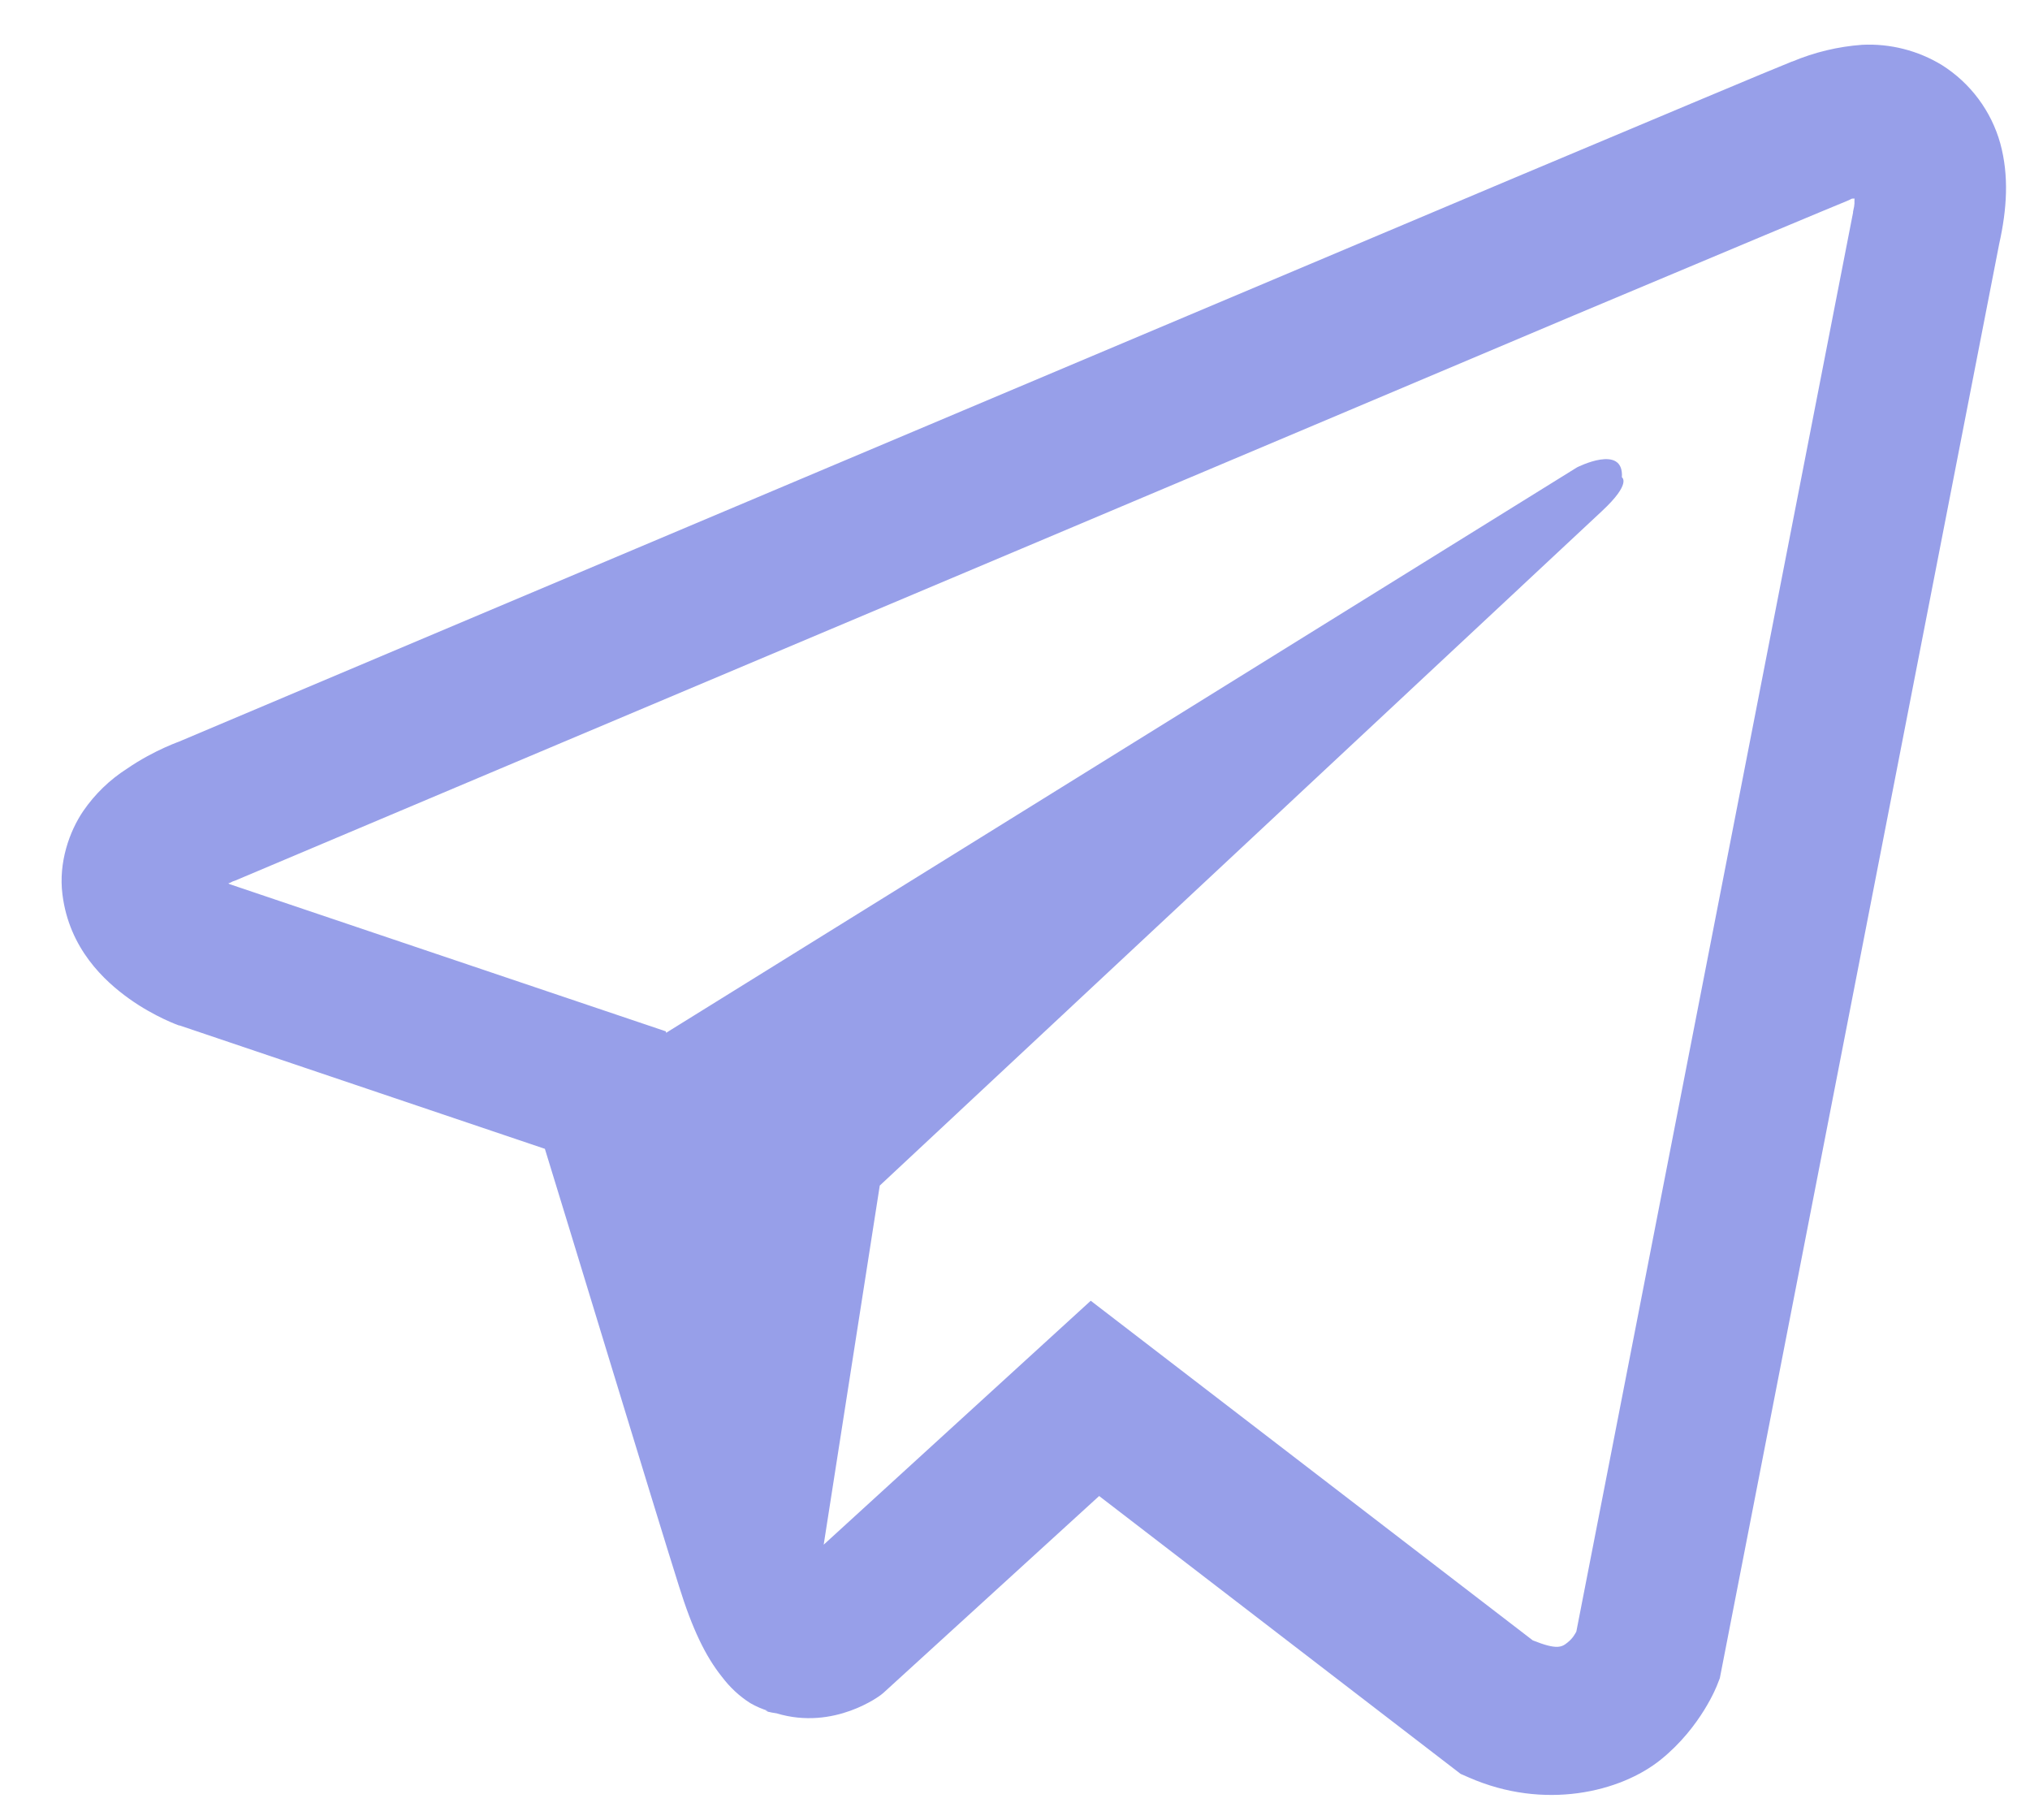 <svg width="29" height="26" viewBox="0 0 29 26" fill="none" xmlns="http://www.w3.org/2000/svg">
<path d="M26.601 0.64C26.258 0.665 25.921 0.746 25.604 0.879H25.6C25.295 1 23.847 1.61 21.646 2.535L13.757 5.864C8.097 8.252 2.533 10.603 2.533 10.603L2.599 10.578C2.599 10.578 2.215 10.704 1.815 10.979C1.567 11.137 1.354 11.344 1.188 11.586C0.992 11.875 0.834 12.318 0.892 12.775C0.988 13.548 1.489 14.011 1.848 14.267C2.211 14.526 2.557 14.647 2.557 14.647H2.566L7.784 16.409C8.018 17.162 9.374 21.628 9.7 22.657C9.892 23.272 10.079 23.657 10.313 23.95C10.427 24.1 10.559 24.225 10.718 24.326C10.801 24.374 10.889 24.412 10.981 24.439L10.928 24.426C10.944 24.431 10.957 24.443 10.968 24.448C11.011 24.459 11.04 24.464 11.094 24.472C11.921 24.723 12.584 24.209 12.584 24.209L12.621 24.179L15.702 21.368L20.866 25.337L20.983 25.388C22.06 25.861 23.15 25.598 23.726 25.133C24.306 24.665 24.531 24.067 24.531 24.067L24.569 23.97L28.559 3.488C28.672 2.983 28.701 2.51 28.576 2.05C28.447 1.586 28.149 1.186 27.741 0.929C27.399 0.721 27.002 0.62 26.601 0.64ZM26.493 2.835C26.489 2.903 26.502 2.895 26.472 3.025V3.037L22.519 23.305C22.502 23.334 22.473 23.397 22.394 23.46C22.311 23.527 22.244 23.569 21.897 23.43L15.582 18.579L11.767 22.063L12.568 16.934L22.887 7.298C23.312 6.902 23.17 6.818 23.17 6.818C23.2 6.332 22.528 6.676 22.528 6.676L9.516 14.752L9.512 14.731L3.275 12.627V12.623L3.259 12.62C3.27 12.616 3.281 12.611 3.291 12.607L3.326 12.589L3.359 12.578C3.359 12.578 8.927 10.226 14.588 7.839C17.422 6.643 20.277 5.438 22.473 4.509C24.669 3.585 26.292 2.907 26.384 2.871C26.472 2.836 26.43 2.836 26.493 2.836V2.835Z" fill="#979FE9"/>
</svg>
